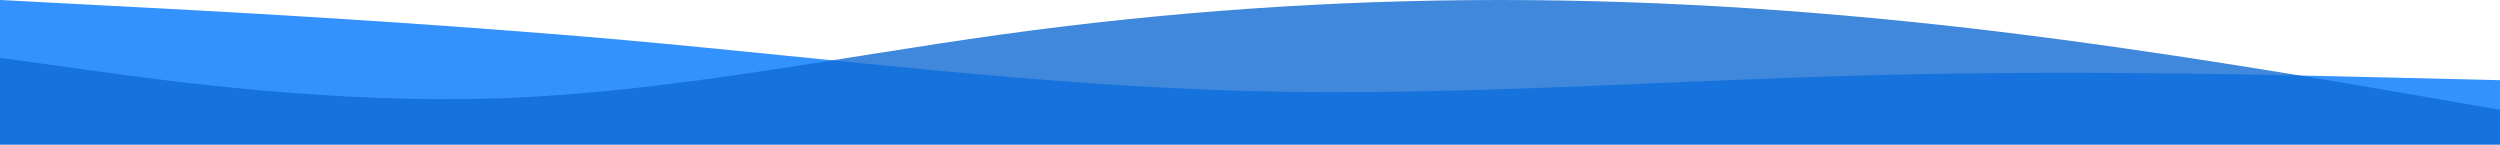 <svg width="1920" height="111" viewBox="0 0 1920 111" fill="none" xmlns="http://www.w3.org/2000/svg">
<path fill-rule="evenodd" clip-rule="evenodd" d="M0 0L79.5 4.171C160.5 8.341 319.5 16.682 480 30.798C640.5 45.234 799.5 65.766 960 69.936C1120.5 74.107 1279.5 61.595 1440 57.746C1600.5 53.575 1759.5 57.746 1840.5 59.67L1920 61.595V111H1840.5C1759.5 111 1600.5 111 1440 111C1279.5 111 1120.5 111 960 111C799.5 111 640.5 111 480 111C319.5 111 160.5 111 79.5 111H0V0Z" fill="#0177FD" fill-opacity="0.8"/>
<path fill-rule="evenodd" clip-rule="evenodd" d="M0 44.4L64 53.28C128 62.16 256 79.92 384 75.48C512 71.04 640 44.4 768 26.64C896 8.88 1024 0 1152 0C1280 0 1408 8.88 1536 24.42C1664 39.96 1792 62.16 1856 73.26L1920 84.36V111H1856C1792 111 1664 111 1536 111C1408 111 1280 111 1152 111C1024 111 896 111 768 111C640 111 512 111 384 111C256 111 128 111 64 111H0V44.4Z" fill="#0F6BD3" fill-opacity="0.8"/>
</svg>
